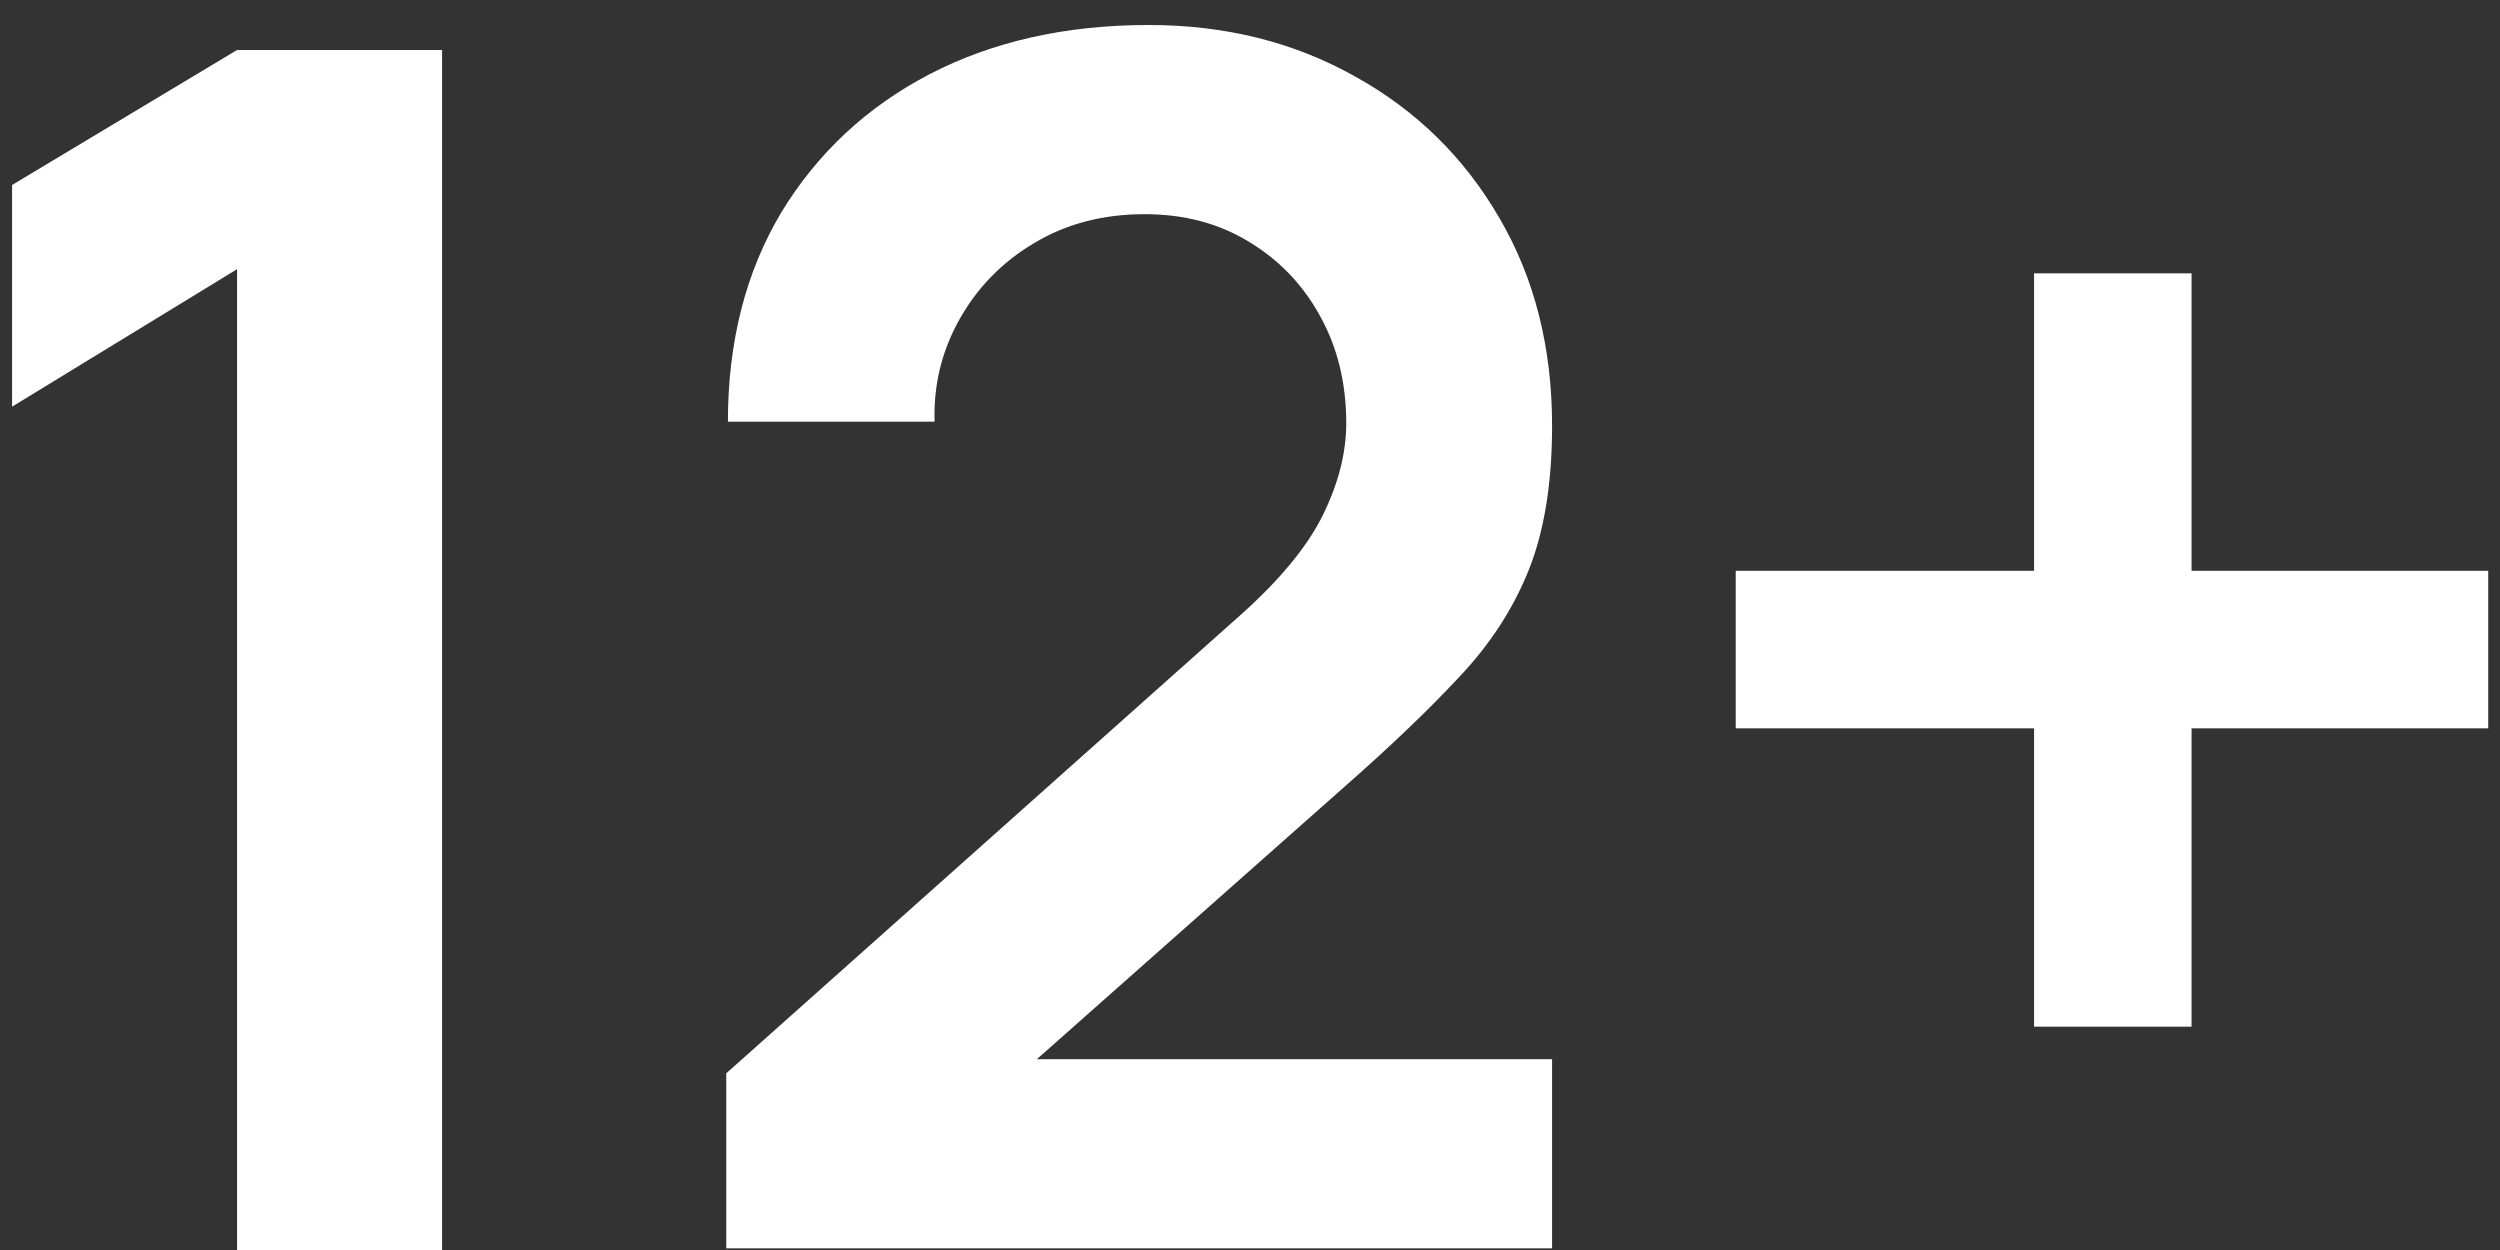 <svg width="24" height="12" viewBox="0 0 24 12" fill="none" xmlns="http://www.w3.org/2000/svg">
<rect x="0" y="0" width="24" height="12" fill="#333333" stroke="none"/>
<path d="M2.276 12V2.584L0.116 3.904V1.776L2.276 0.48H4.244V12H2.276ZM6.972 11.984V10.304L11.9 5.912C12.284 5.571 12.55 5.248 12.7 4.944C12.849 4.64 12.924 4.347 12.924 4.064C12.924 3.68 12.841 3.339 12.676 3.04C12.511 2.736 12.281 2.496 11.988 2.32C11.7 2.144 11.367 2.056 10.988 2.056C10.588 2.056 10.233 2.149 9.924 2.336C9.62 2.517 9.383 2.76 9.212 3.064C9.041 3.368 8.961 3.696 8.972 4.048H6.988C6.988 3.28 7.159 2.611 7.5 2.04C7.847 1.469 8.321 1.027 8.924 0.712C9.532 0.397 10.233 0.24 11.028 0.24C11.764 0.24 12.425 0.405 13.012 0.736C13.598 1.061 14.06 1.515 14.396 2.096C14.732 2.672 14.9 3.336 14.9 4.088C14.9 4.637 14.825 5.099 14.676 5.472C14.527 5.845 14.303 6.189 14.004 6.504C13.71 6.819 13.345 7.168 12.908 7.552L9.412 10.648L9.236 10.168H14.9V11.984H6.972ZM19.527 9.856V6.992H16.663V5.48H19.527V2.624H21.039V5.48H23.887V6.992H21.039V9.856H19.527Z" fill="white"/>
</svg>
